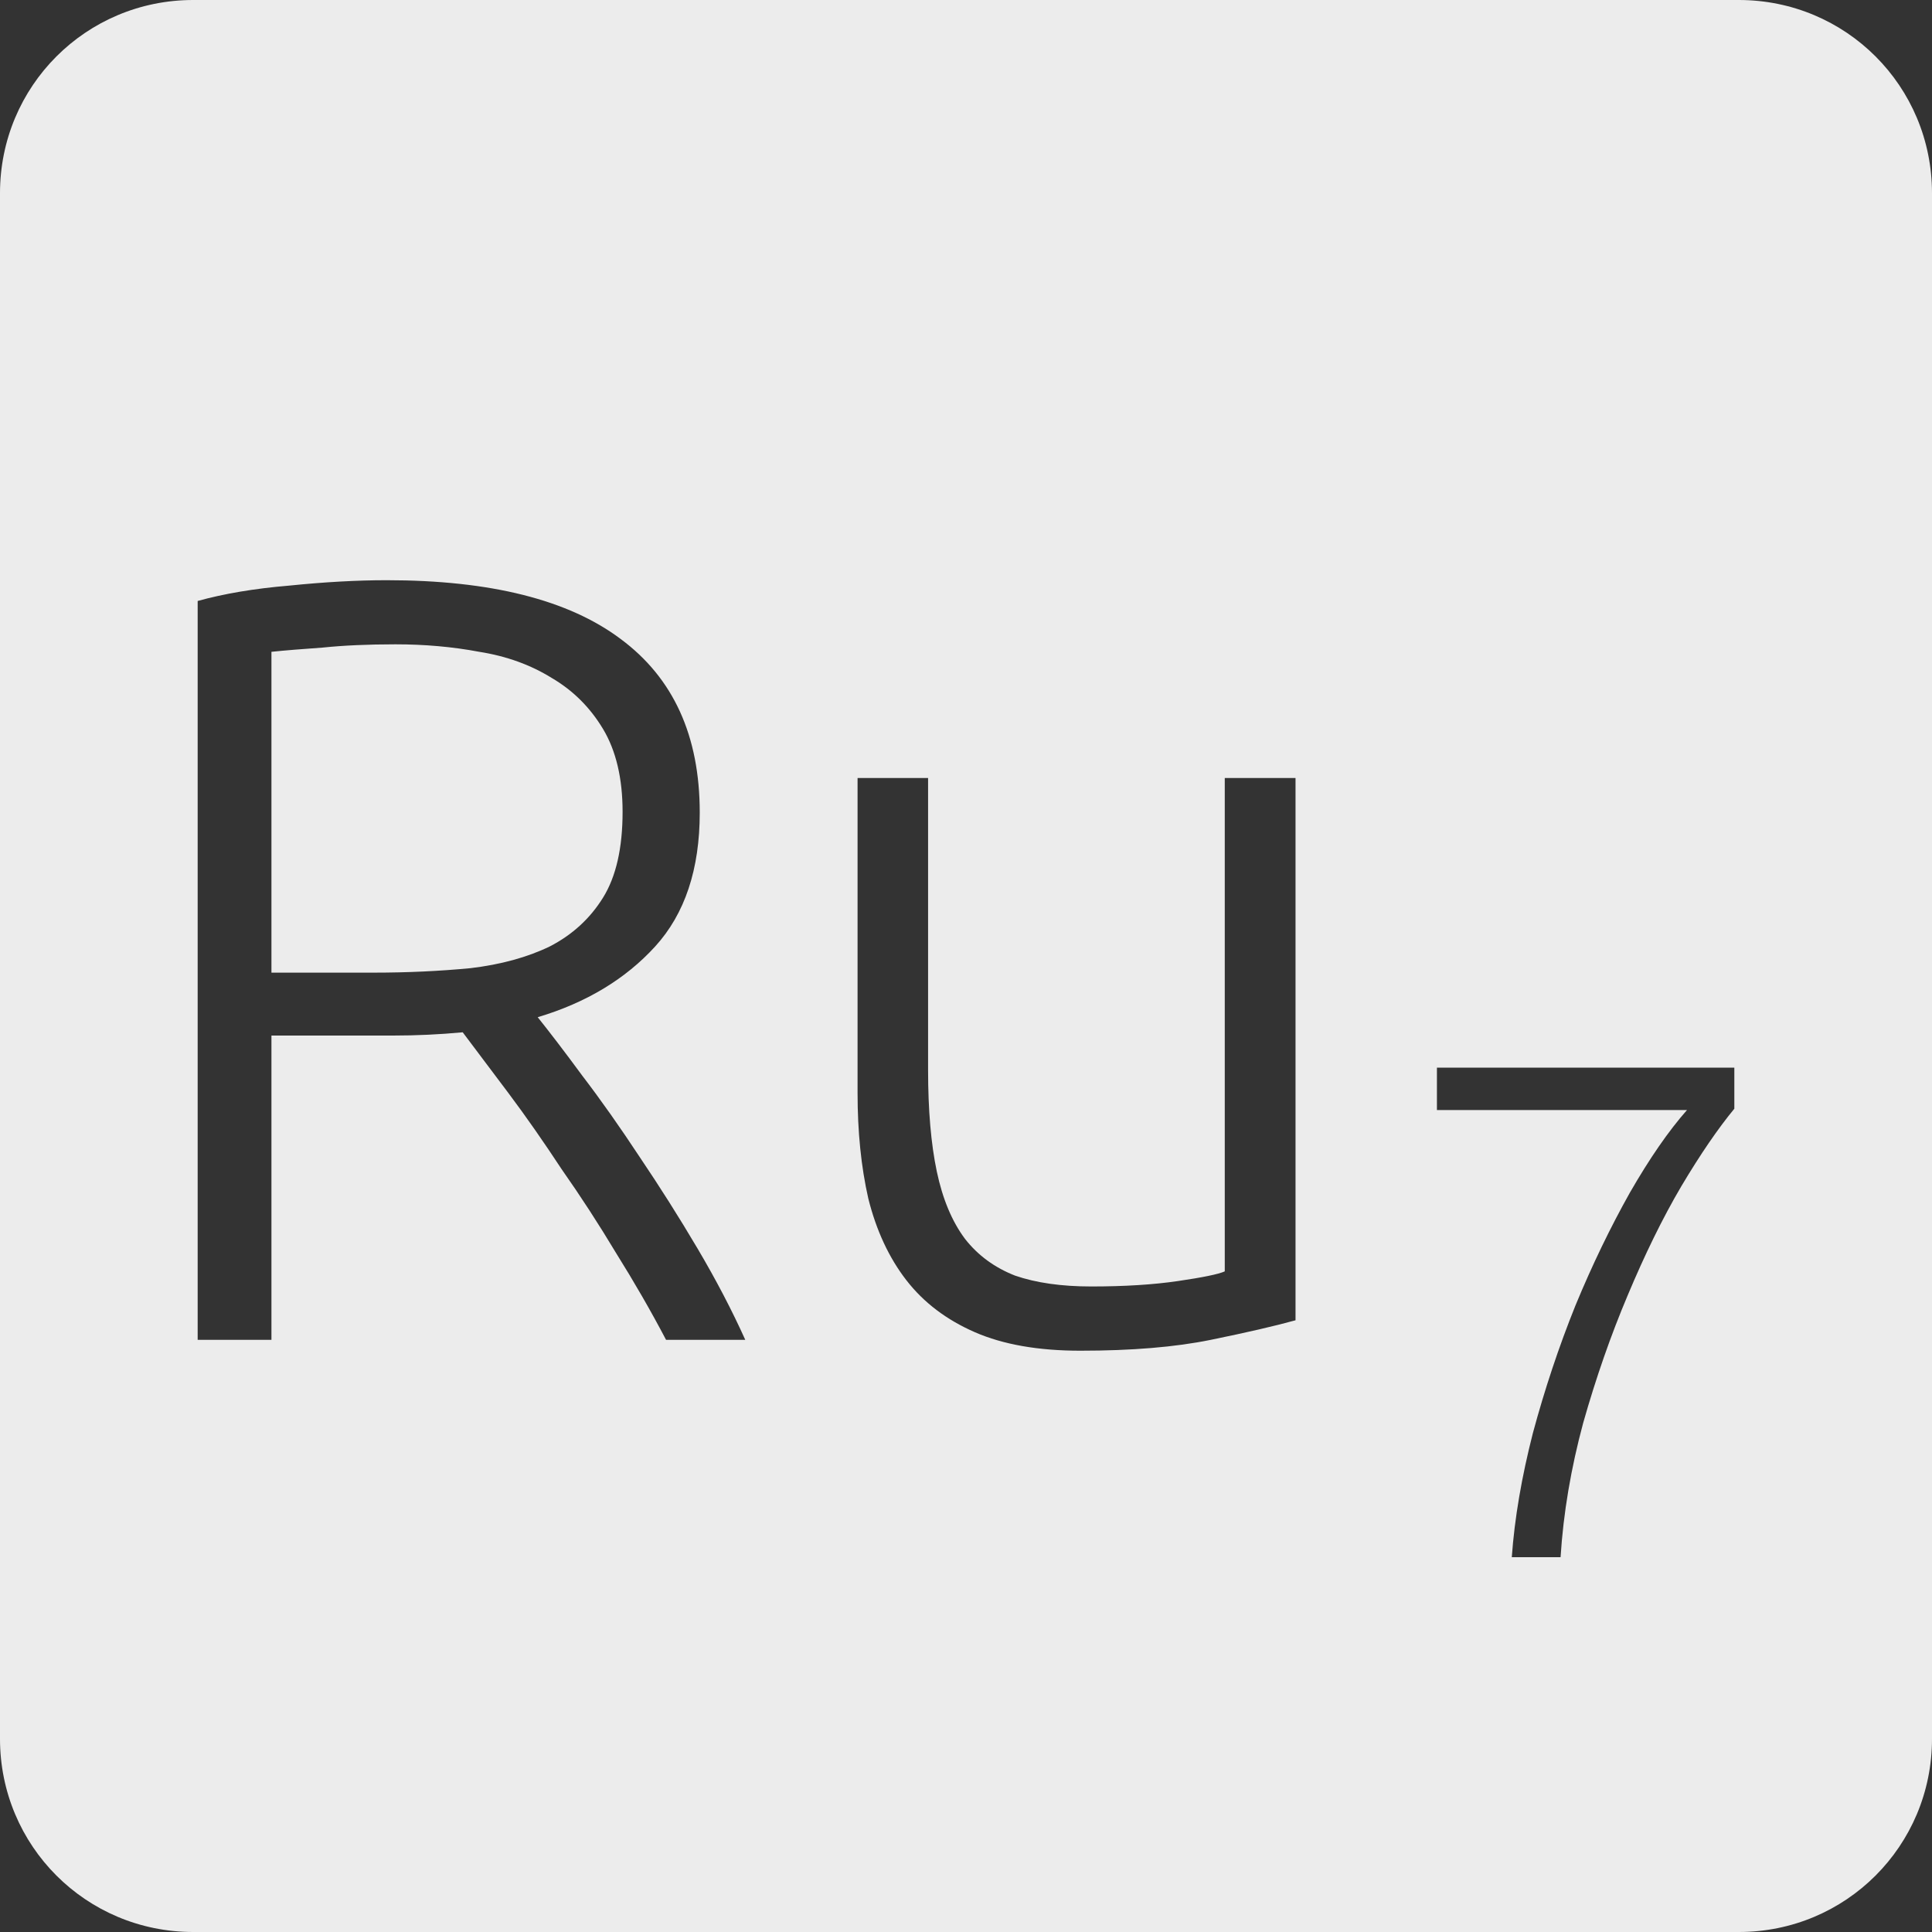 <?xml version="1.0" encoding="UTF-8" standalone="no"?>
<svg
   xmlns:dc="http://purl.org/dc/elements/1.1/"
   xmlns:cc="http://creativecommons.org/ns#"
   xmlns:rdf="http://www.w3.org/1999/02/22-rdf-syntax-ns#"
   xmlns:svg="http://www.w3.org/2000/svg"
   xmlns="http://www.w3.org/2000/svg"
   xmlns:sodipodi="http://sodipodi.sourceforge.net/DTD/sodipodi-0.dtd"
   xmlns:inkscape="http://www.inkscape.org/namespaces/inkscape"
   viewBox="0 0 16 16"
   id="svg2"
   version="1.1"
   inkscape:version="0.91 r13725"
   sodipodi:docname="indicator-keyboard-Ru-7.svg">
  <rect x="0" y="0" width="16" height="16" fill="#333333" stroke="none"/>
  <defs
     id="defs12" />
  <sodipodi:namedview
     pagecolor="#ffffff"
     bordercolor="#666666"
     borderopacity="1"
     objecttolerance="10"
     gridtolerance="10"
     guidetolerance="10"
     inkscape:pageopacity="0"
     inkscape:pageshadow="2"
     inkscape:window-width="640"
     inkscape:window-height="480"
     id="namedview10"
     showgrid="false"
     inkscape:zoom="14.75"
     inkscape:cx="8"
     inkscape:cy="8"
     inkscape:window-x="65"
     inkscape:window-y="24"
     inkscape:window-maximized="0"
     inkscape:current-layer="svg2" />
  <path
     style="fill:#ececec;fill-opacity:1"
     d="M 1.6 0 C 0.713 2.9605947e-16 0 0.713 0 1.6 L 0 14.4 C 2.9605947e-16 15.287 0.713 16 1.6 16 L 14.4 16 C 15.287 16 16 15.287 16 14.4 L 16 1.6 C 16 0.713 15.287 0 14.4 0 L 1.6 0 z M 3.203 4.805 C 4.061 4.805 4.707 4.967 5.139 5.291 C 5.577 5.615 5.795 6.094 5.795 6.73 C 5.795 7.198 5.672 7.568 5.426 7.838 C 5.18 8.108 4.855 8.304 4.453 8.424 C 4.549 8.544 4.672 8.704 4.822 8.908 C 4.978 9.112 5.137 9.338 5.299 9.584 C 5.461 9.824 5.621 10.076 5.777 10.34 C 5.933 10.604 6.064 10.856 6.172 11.096 L 5.516 11.096 C 5.39 10.856 5.252 10.617 5.102 10.377 C 4.958 10.137 4.808 9.906 4.652 9.684 C 4.502 9.456 4.355 9.245 4.211 9.053 L 3.832 8.549 C 3.64 8.567 3.448 8.576 3.256 8.576 L 2.248 8.576 L 2.248 11.096 L 1.637 11.096 L 1.637 4.977 C 1.853 4.917 2.105 4.874 2.393 4.85 C 2.687 4.82 2.957 4.805 3.203 4.805 z M 3.275 5.336 C 3.047 5.336 2.846 5.345 2.672 5.363 C 2.504 5.375 2.362 5.386 2.248 5.398 L 2.248 8.055 L 3.096 8.055 C 3.378 8.055 3.644 8.042 3.896 8.018 C 4.148 7.988 4.367 7.928 4.553 7.838 C 4.739 7.742 4.886 7.608 4.994 7.434 C 5.102 7.26 5.156 7.023 5.156 6.723 C 5.156 6.447 5.102 6.217 4.994 6.037 C 4.886 5.857 4.744 5.717 4.57 5.615 C 4.396 5.507 4.197 5.434 3.969 5.398 C 3.747 5.356 3.515 5.336 3.275 5.336 z M 7.102 6.443 L 7.686 6.443 L 7.686 8.863 C 7.686 9.193 7.71 9.473 7.758 9.701 C 7.806 9.929 7.884 10.116 7.992 10.26 C 8.1 10.398 8.238 10.498 8.406 10.564 C 8.58 10.624 8.791 10.654 9.037 10.654 C 9.313 10.654 9.552 10.639 9.756 10.609 C 9.96 10.579 10.089 10.553 10.143 10.529 L 10.143 6.443 L 10.729 6.443 L 10.729 10.934 C 10.555 10.982 10.321 11.036 10.027 11.096 C 9.733 11.156 9.373 11.186 8.947 11.186 C 8.599 11.186 8.308 11.135 8.074 11.033 C 7.84 10.931 7.65 10.788 7.506 10.602 C 7.362 10.416 7.257 10.19 7.191 9.926 C 7.131 9.662 7.102 9.371 7.102 9.053 L 7.102 6.443 z M 11.9 8.842 L 14.363 8.842 L 14.363 9.182 C 14.231 9.342 14.084 9.555 13.924 9.824 C 13.768 10.089 13.621 10.391 13.48 10.727 C 13.34 11.058 13.217 11.411 13.111 11.785 C 13.01 12.16 12.947 12.53 12.924 12.896 L 12.52 12.896 C 12.543 12.573 12.602 12.23 12.695 11.867 C 12.793 11.504 12.91 11.152 13.047 10.812 C 13.187 10.473 13.338 10.162 13.498 9.877 C 13.662 9.592 13.819 9.365 13.971 9.193 L 11.9 9.193 L 11.9 8.842 z "
     id="path4" />
</svg>
